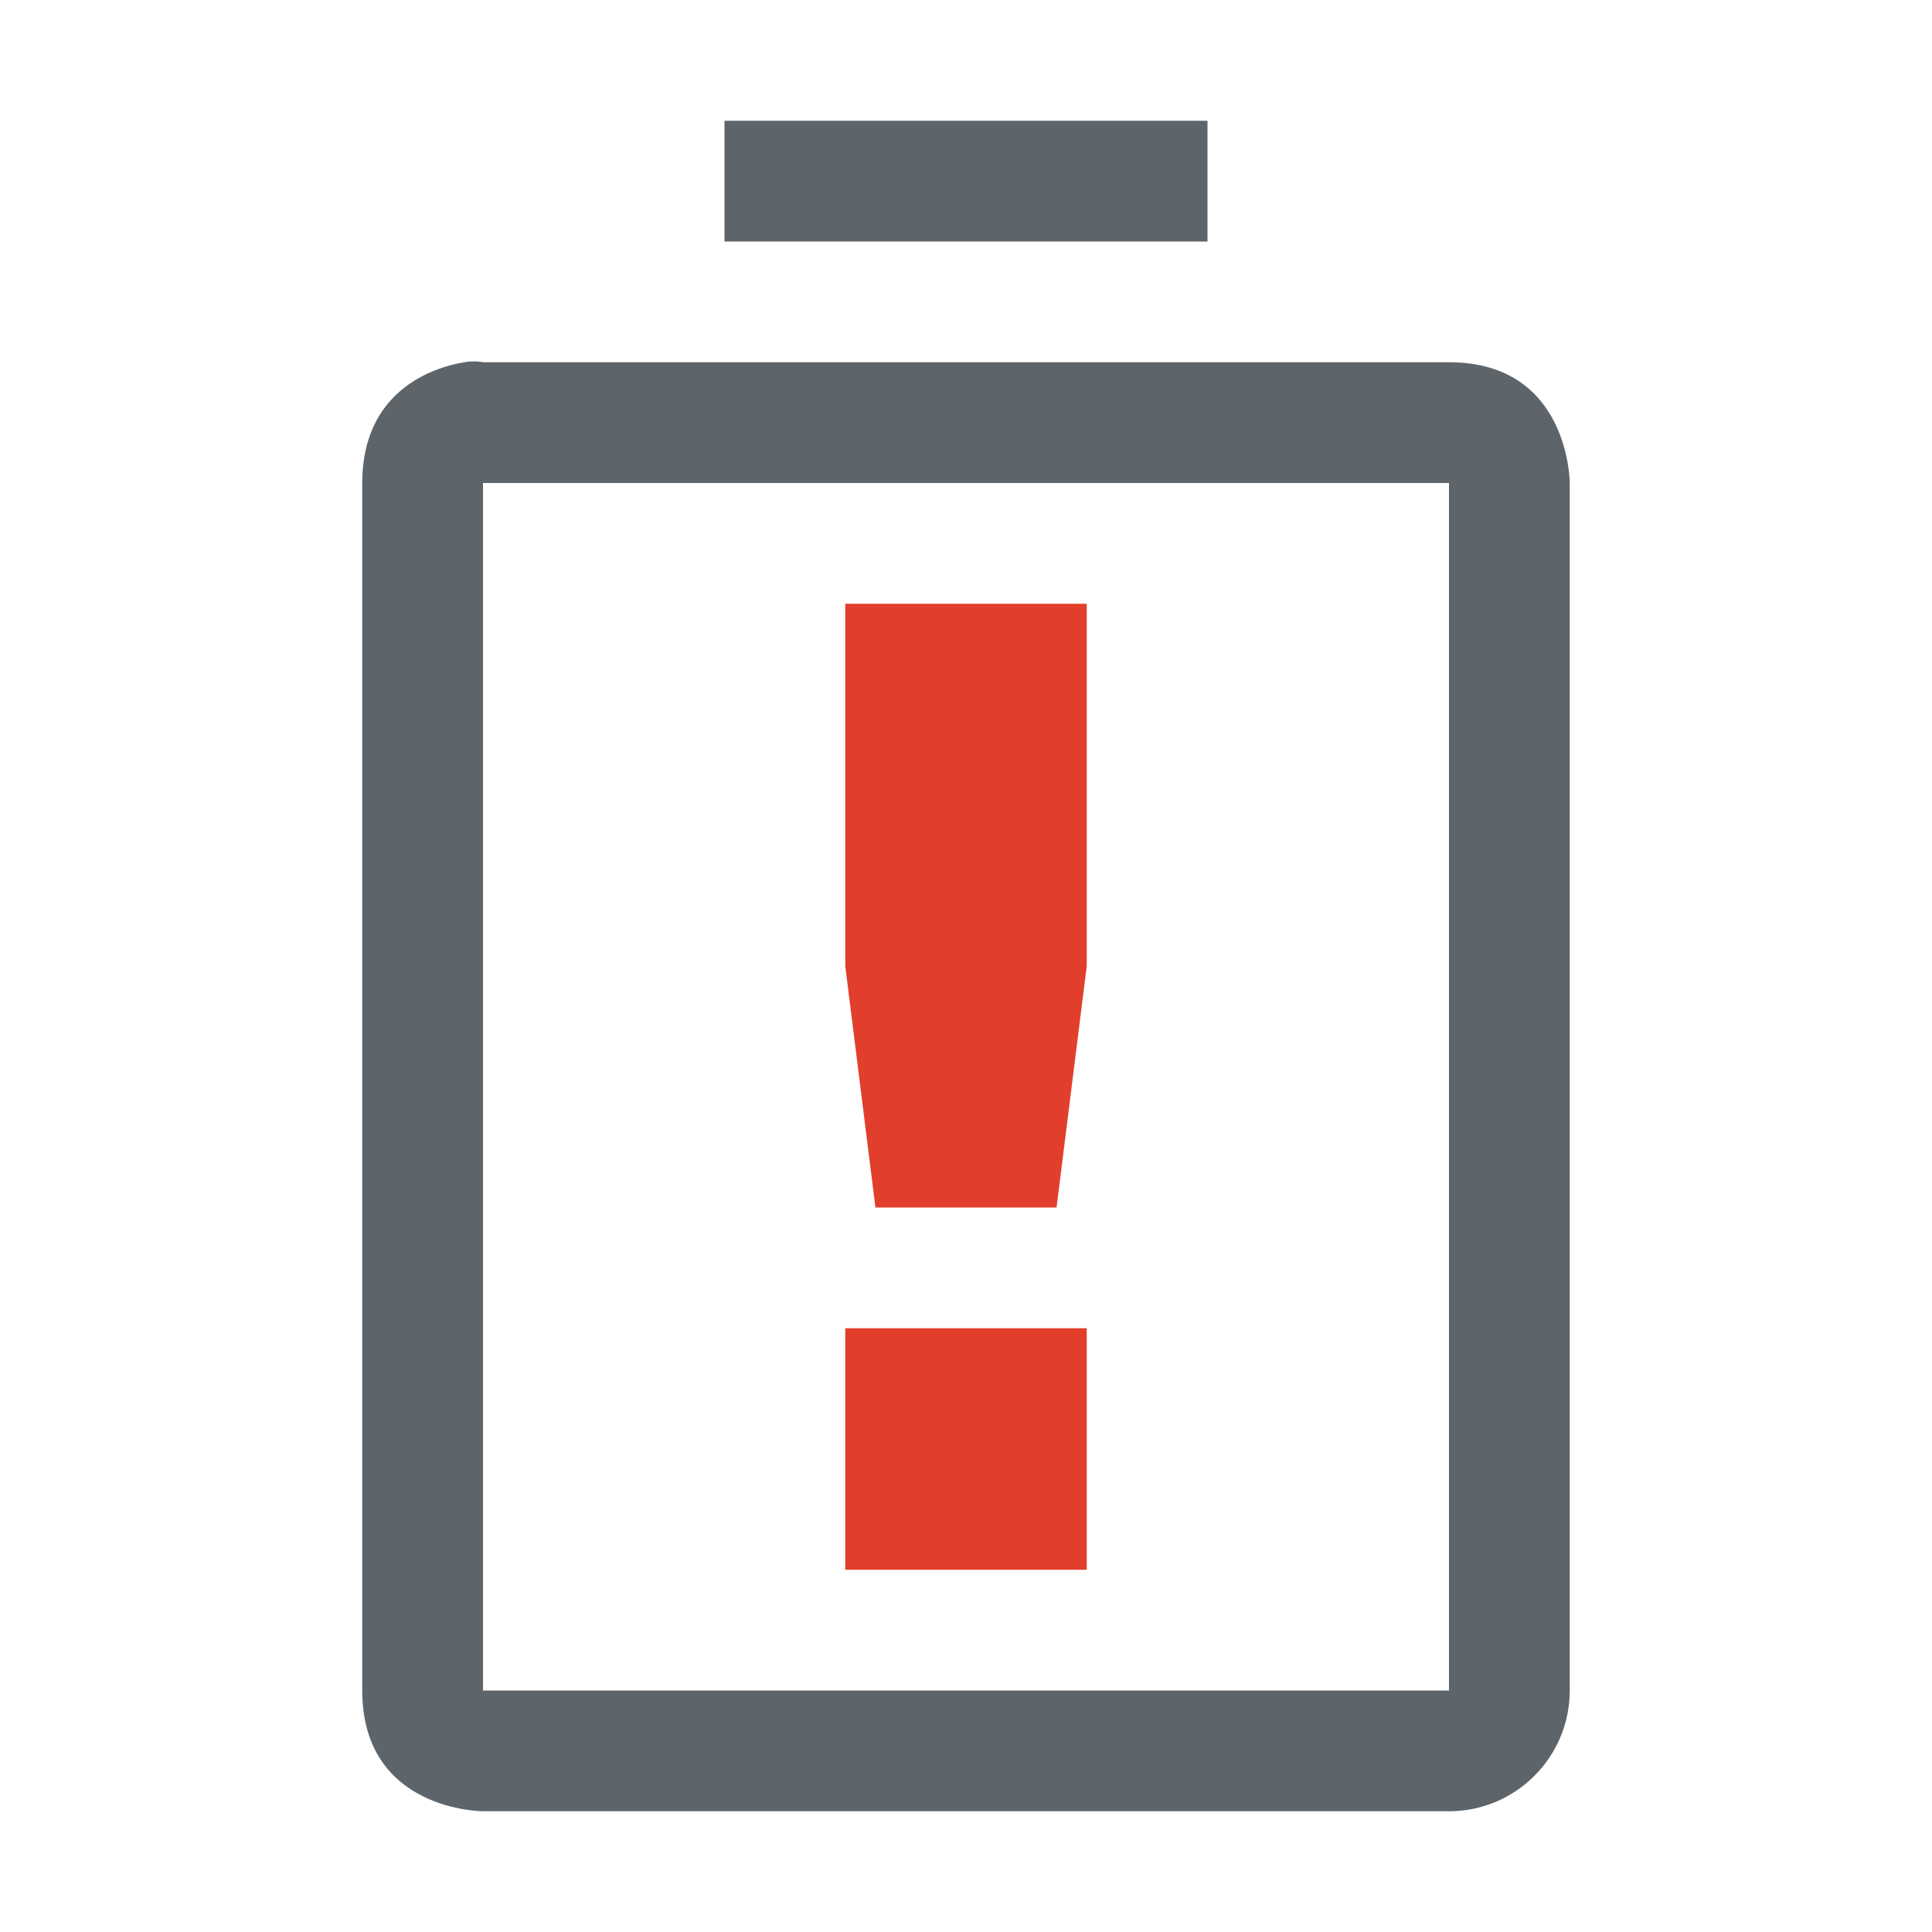 <?xml version="1.0" encoding="UTF-8" standalone="no"?>
<svg
   width="16"
   height="16"
   enable-background="new"
   version="1.1"
   id="svg13"
   sodipodi:docname="battery-level-0-symbolic.svg"
   inkscape:version="1.1.1 (3bf5ae0d25, 2021-09-20, custom)"
   xmlns:inkscape="http://www.inkscape.org/namespaces/inkscape"
   xmlns:sodipodi="http://sodipodi.sourceforge.net/DTD/sodipodi-0.dtd"
   xmlns="http://www.w3.org/2000/svg"
   xmlns:svg="http://www.w3.org/2000/svg">
  <sodipodi:namedview
     id="namedview15"
     pagecolor="#ffffff"
     bordercolor="#666666"
     borderopacity="1.0"
     inkscape:pageshadow="2"
     inkscape:pageopacity="0.0"
     inkscape:pagecheckerboard="0"
     showgrid="false"
     inkscape:zoom="39.375"
     inkscape:cx="5.6380952"
     inkscape:cy="8.3301587"
     inkscape:window-width="1920"
     inkscape:window-height="1011"
     inkscape:window-x="0"
     inkscape:window-y="0"
     inkscape:window-maximized="1"
     inkscape:current-layer="svg13" />
  <defs
     id="defs5">
    <filter
       id="a"
       color-interpolation-filters="sRGB">
      <feBlend
         mode="darken"
         in2="BackgroundImage"
         id="feBlend2" />
    </filter>
  </defs>
  <path
     id="path9"
     fill="#5d656b"
     d="M 6 1 L 6 2 L 10 2 L 10 1 L 6 1 z M 3.957 2.994 C 3.93 2.992 3.89 2.992 3.844 3 C 3.563 3.047 3 3.25 3 4 L 3 14 C 3 15 4 15 4 15 L 11 15 L 12 15 C 12.552 15 13 14.552 13 14 L 13 5 L 13 4 C 13 4 13 3 12 3 L 4 3 C 4 3 3.984 2.996 3.957 2.994 z M 4 4 L 12 4 L 12 5 L 12 14 L 11 14 L 4 14 L 4 4 z " />
  <path
     d="m 7,5 v 3 l 0.25,2 H 8.75 L 9,8 V 5 Z m 0,6 v 2 H 9 v -2 z"
     class="error"
     fill="#e13f2b"
     id="path11"
     sodipodi:nodetypes="cccccccccccc" />
</svg>
